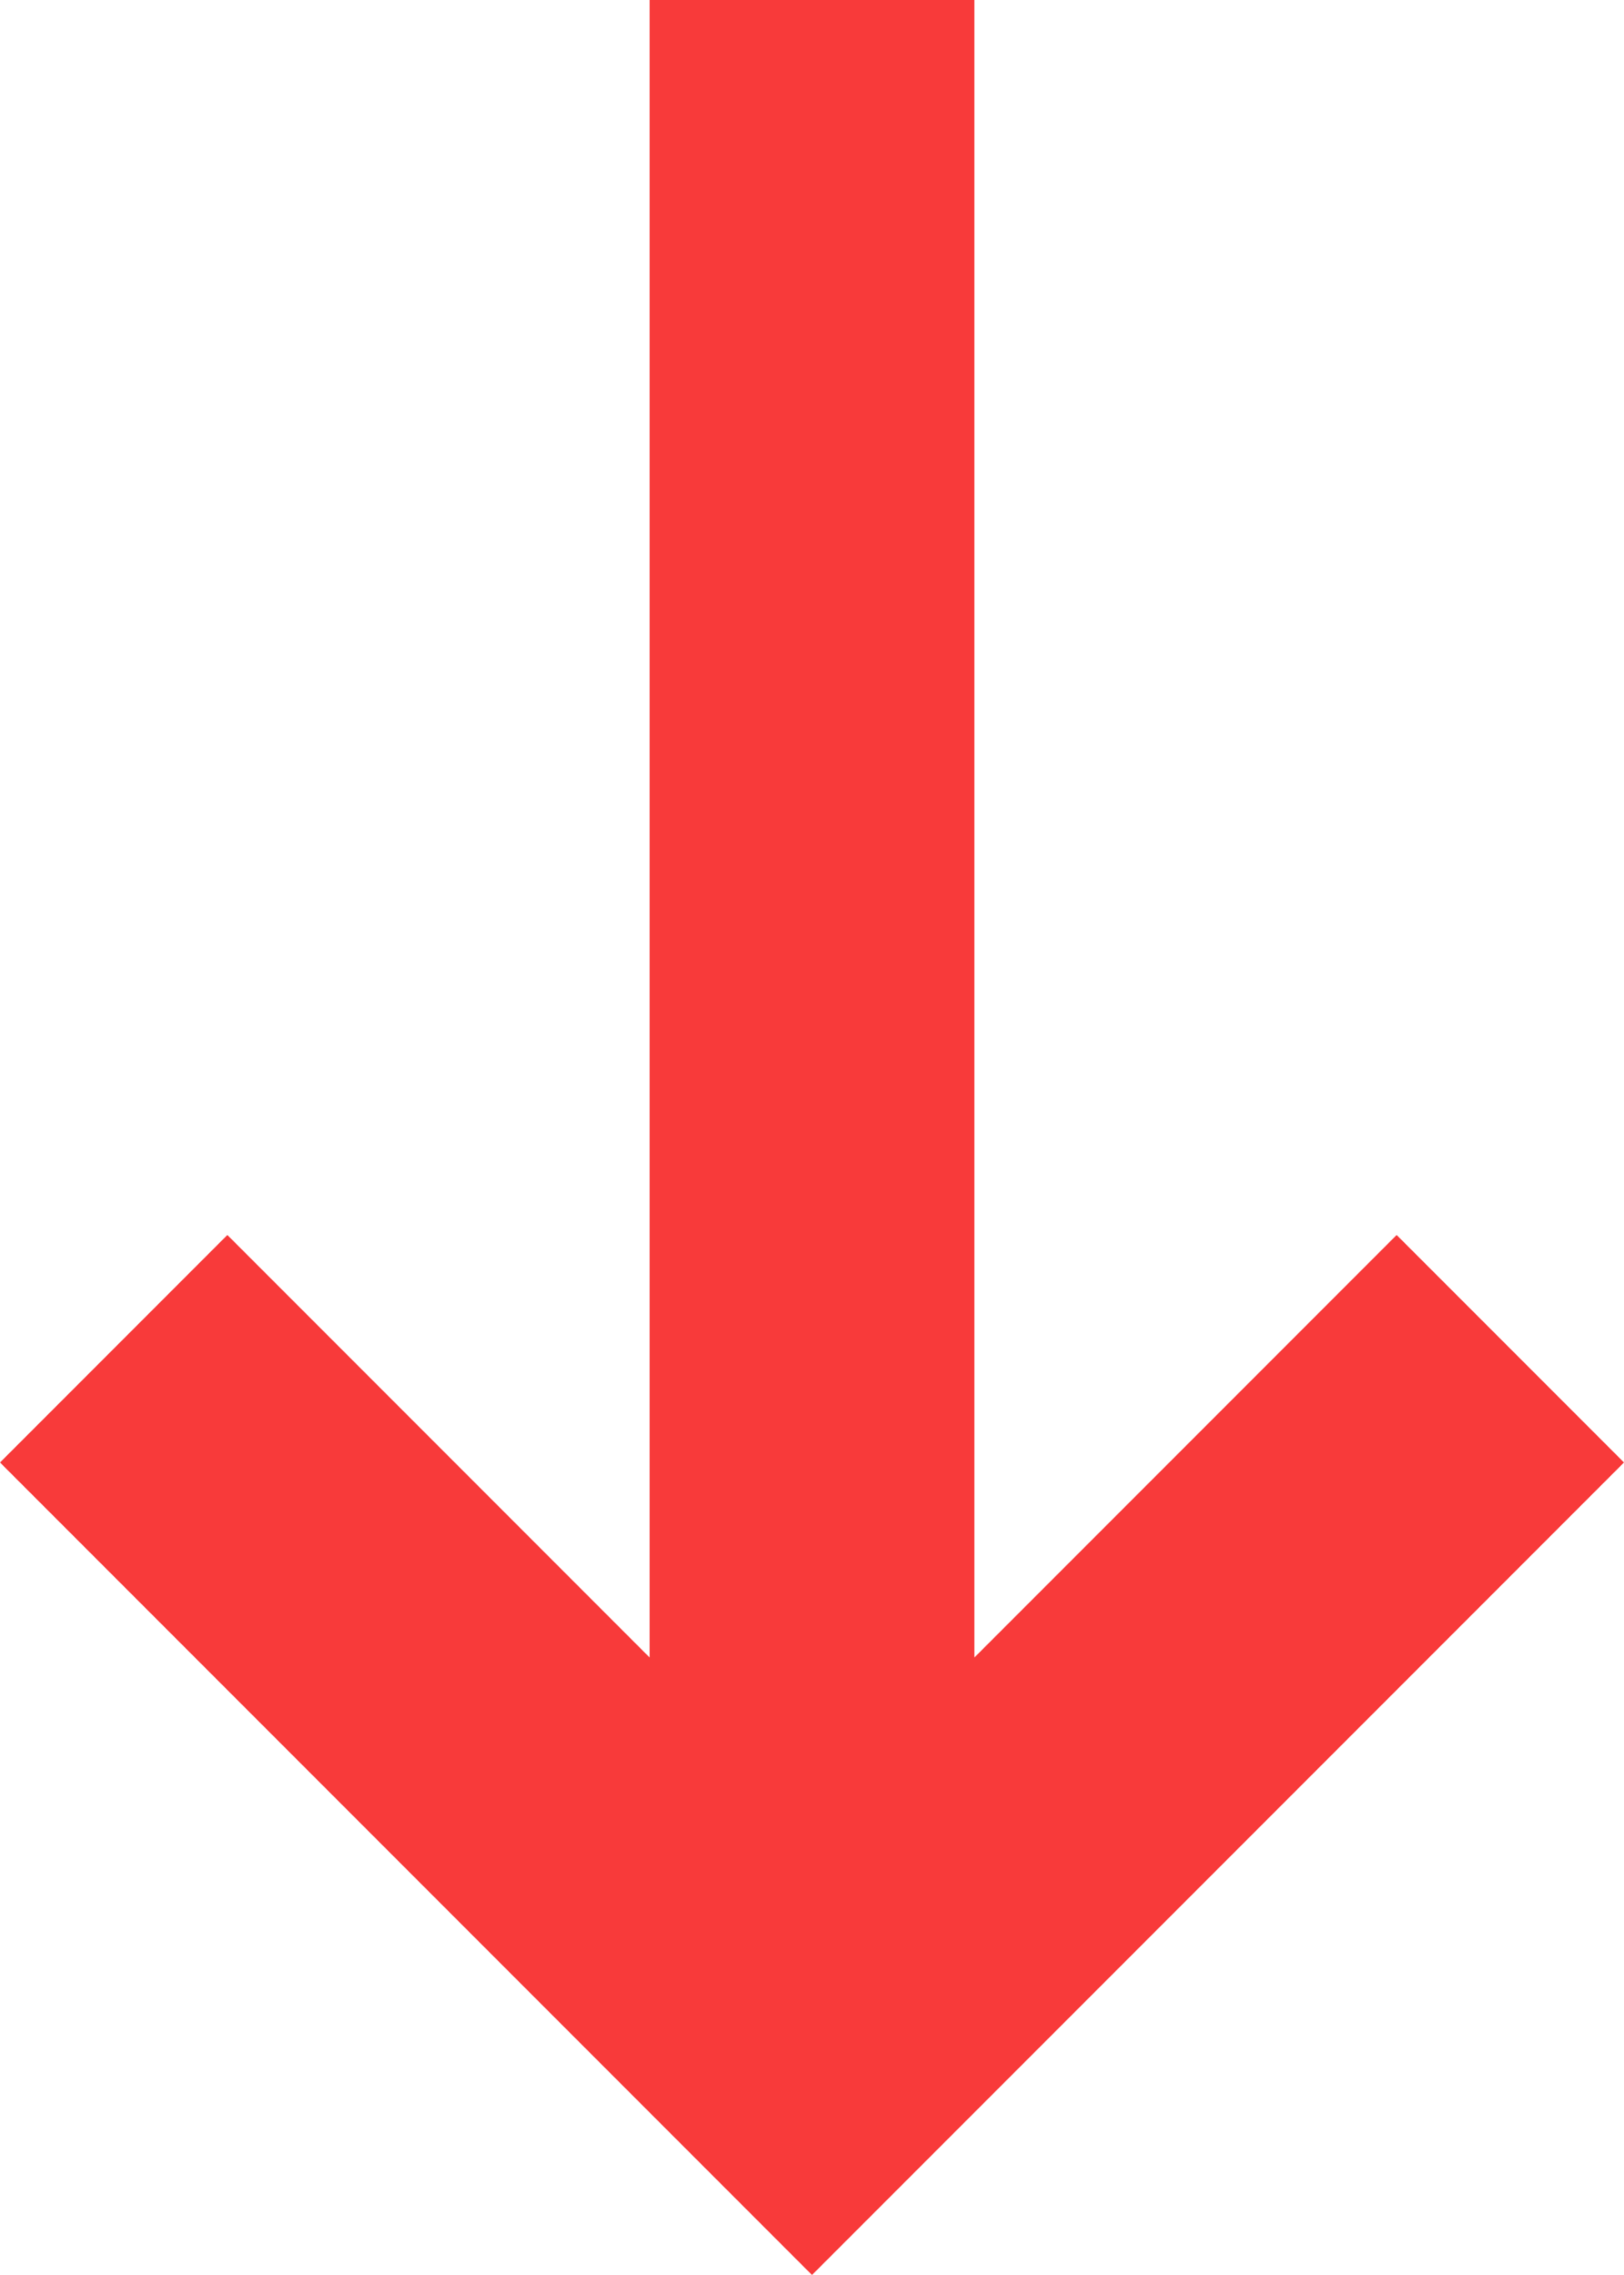<svg id="Group_1616" data-name="Group 1616" xmlns="http://www.w3.org/2000/svg" width="10" height="14" viewBox="0 0 10 14">
  <path id="Path_769" data-name="Path 769" d="M9,10,7.6,8.6,10.2,6H0V4H10.2L7.6,1.4,9,0l5,5Z" transform="translate(10) rotate(90)" fill="#f83a3a"/>
</svg>
